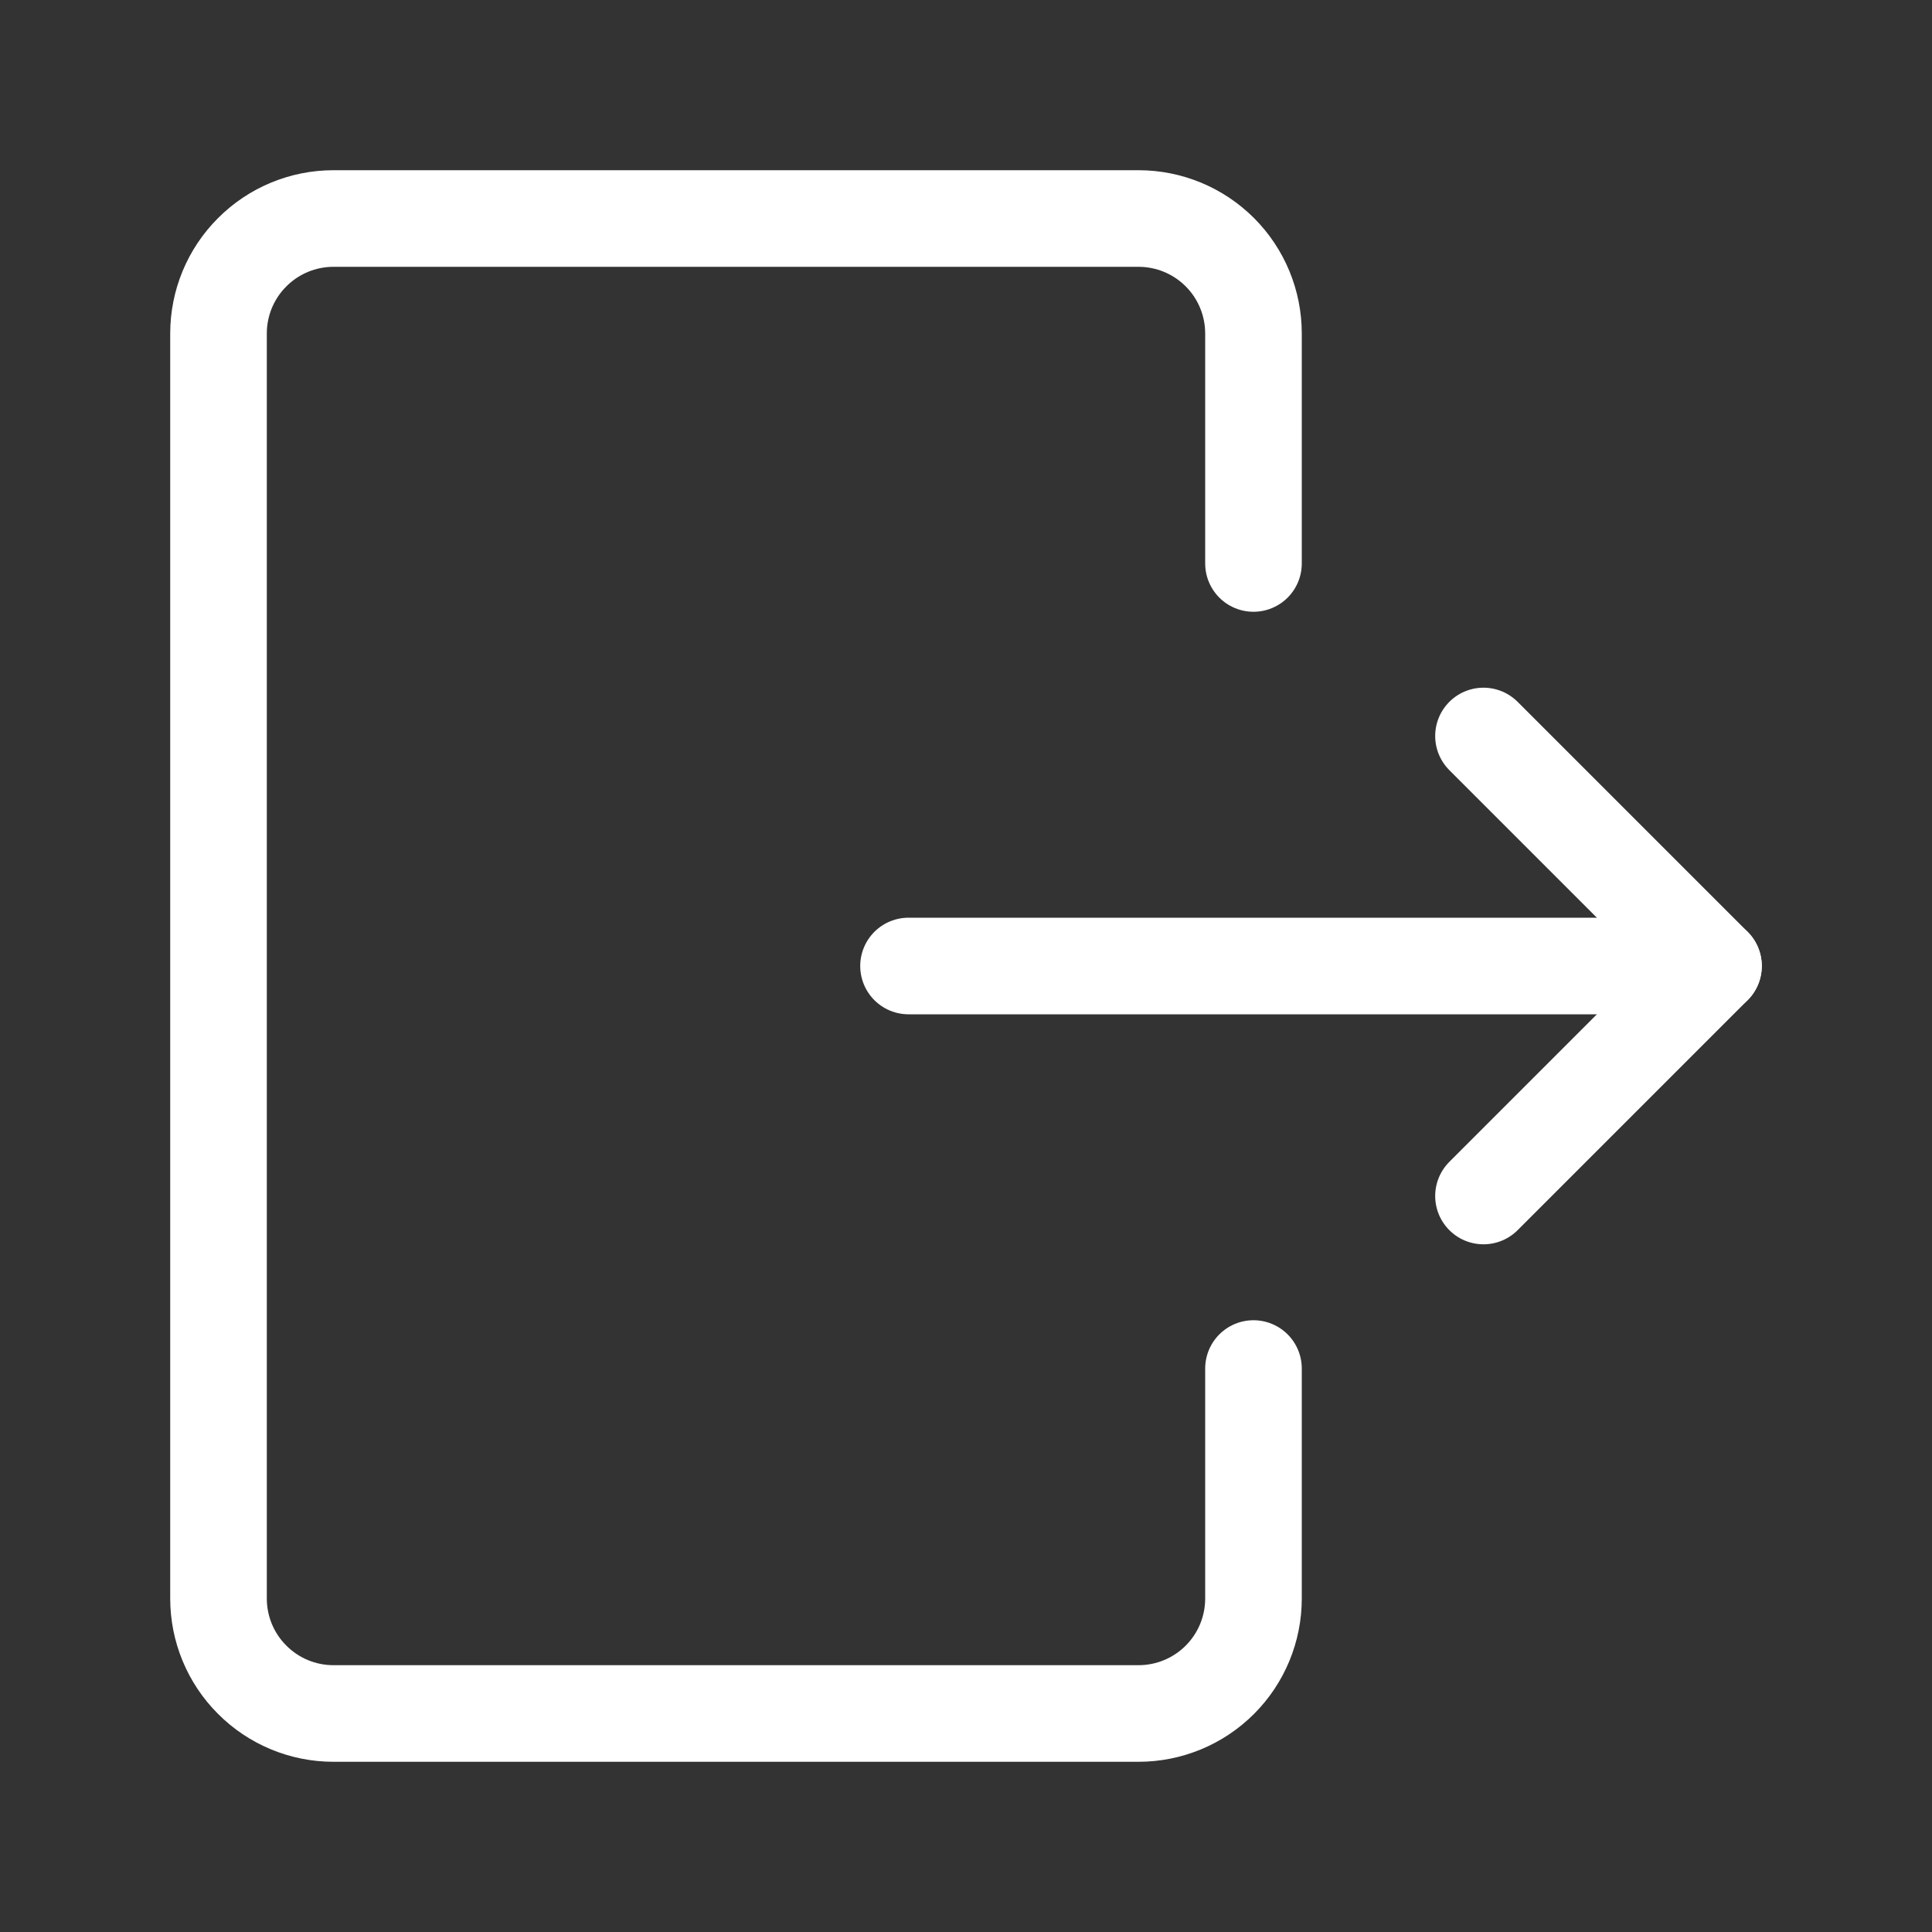 <svg width="20" height="20" viewBox="0 0 20 20" fill="none" xmlns="http://www.w3.org/2000/svg">
<rect x="0" y="0" width="20" height="20" fill="#333333" stroke="none"/>
<g id="logout-1--arrow-exit-frame-leave-logout-rectangle-right">
<path id="Vector" d="M12.976 14.167V16.548C12.976 16.863 12.851 17.166 12.628 17.389C12.404 17.613 12.101 17.738 11.786 17.738H3.452C3.137 17.738 2.834 17.613 2.611 17.389C2.387 17.166 2.262 16.863 2.262 16.548V3.452C2.262 3.137 2.387 2.834 2.611 2.611C2.834 2.387 3.137 2.262 3.452 2.262H11.786C12.101 2.262 12.404 2.387 12.628 2.611C12.851 2.834 12.976 3.137 12.976 3.452V5.833" stroke="white" stroke-linecap="round" stroke-linejoin="round"/>
<path id="Vector_2" d="M9.405 10H17.738" stroke="white" stroke-linecap="round" stroke-linejoin="round"/>
<path id="Vector_3" d="M15.357 7.619L17.738 10L15.357 12.381" stroke="white" stroke-linecap="round" stroke-linejoin="round"/>
</g>
</svg>
